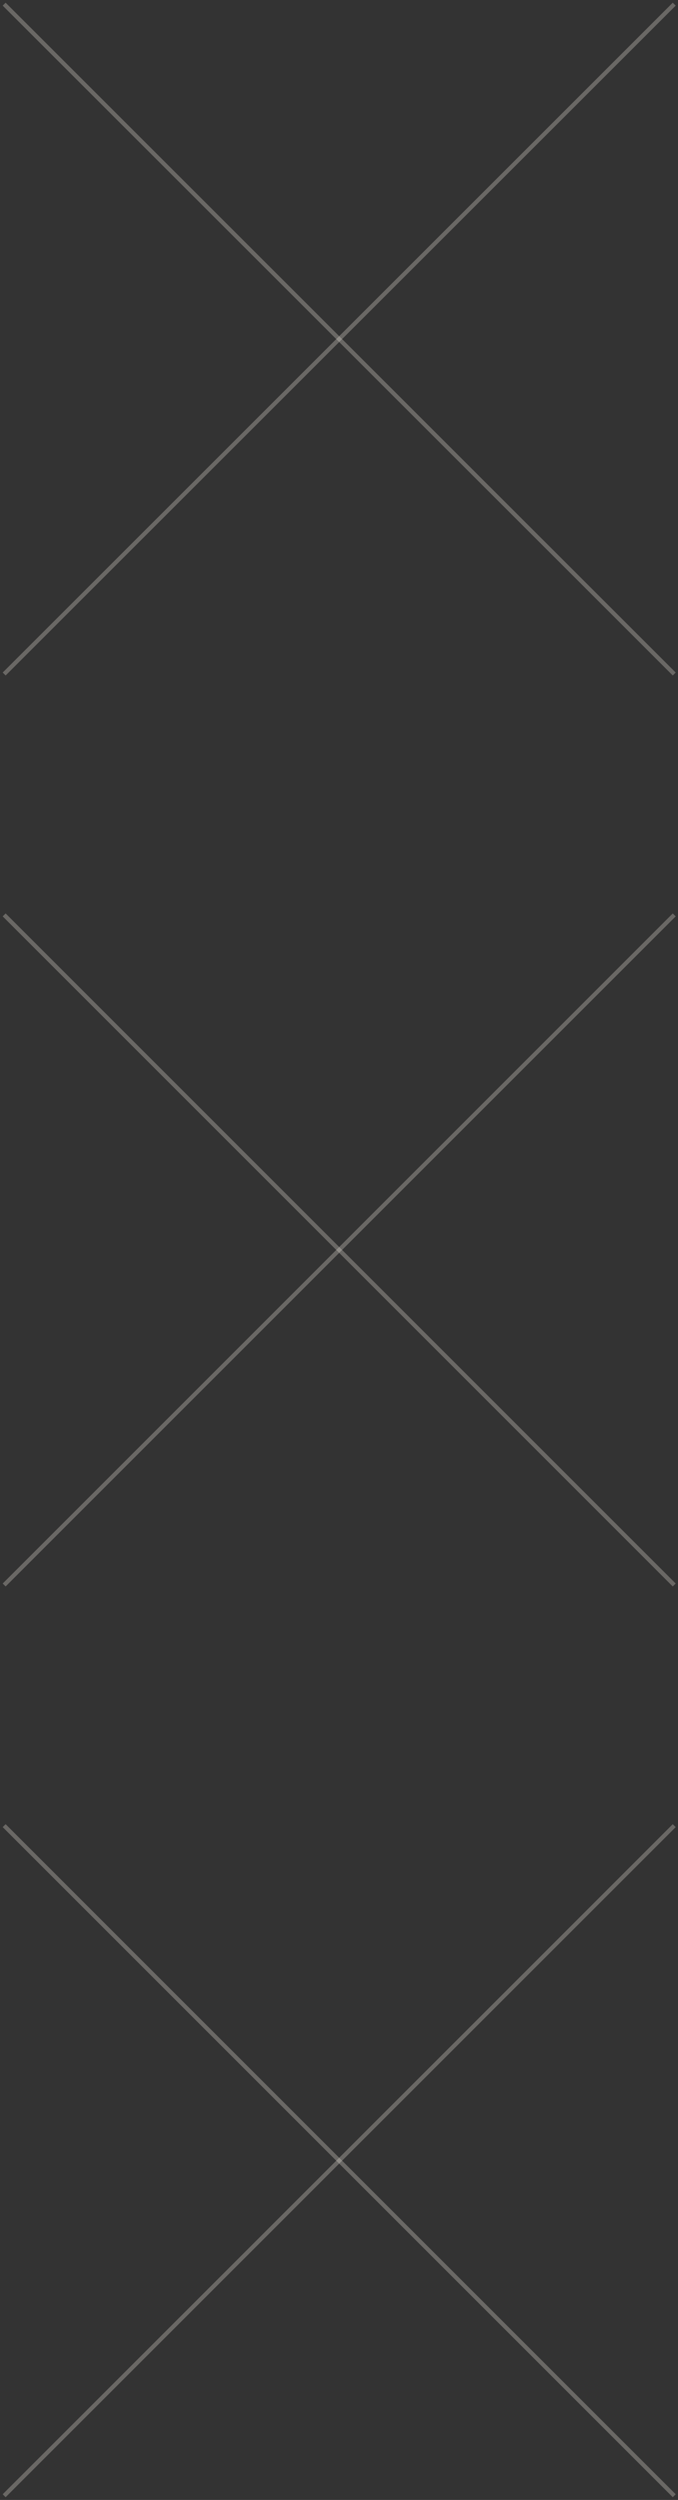 <svg width="163" height="601" viewBox="0 0 163 601" fill="none" xmlns="http://www.w3.org/2000/svg">
<rect x="0" y="0" width="163" height="601" fill="#333333" stroke="none"/>
<path d="M162.094 1L1 162.038" stroke="#F8F0E4" stroke-opacity="0.28" stroke-miterlimit="10"/>
<path d="M162.094 162.038L1 1" stroke="#F8F0E4" stroke-opacity="0.28" stroke-miterlimit="10"/>
<path d="M162.094 219.947L1 381.042" stroke="#F8F0E4" stroke-opacity="0.28" stroke-miterlimit="10"/>
<path d="M162.094 381.042L1 219.947" stroke="#F8F0E4" stroke-opacity="0.28" stroke-miterlimit="10"/>
<path d="M162.094 438.895L1 599.989" stroke="#F8F0E4" stroke-opacity="0.28" stroke-miterlimit="10"/>
<path d="M162.094 599.989L1 438.895" stroke="#F8F0E4" stroke-opacity="0.28" stroke-miterlimit="10"/>
</svg>
